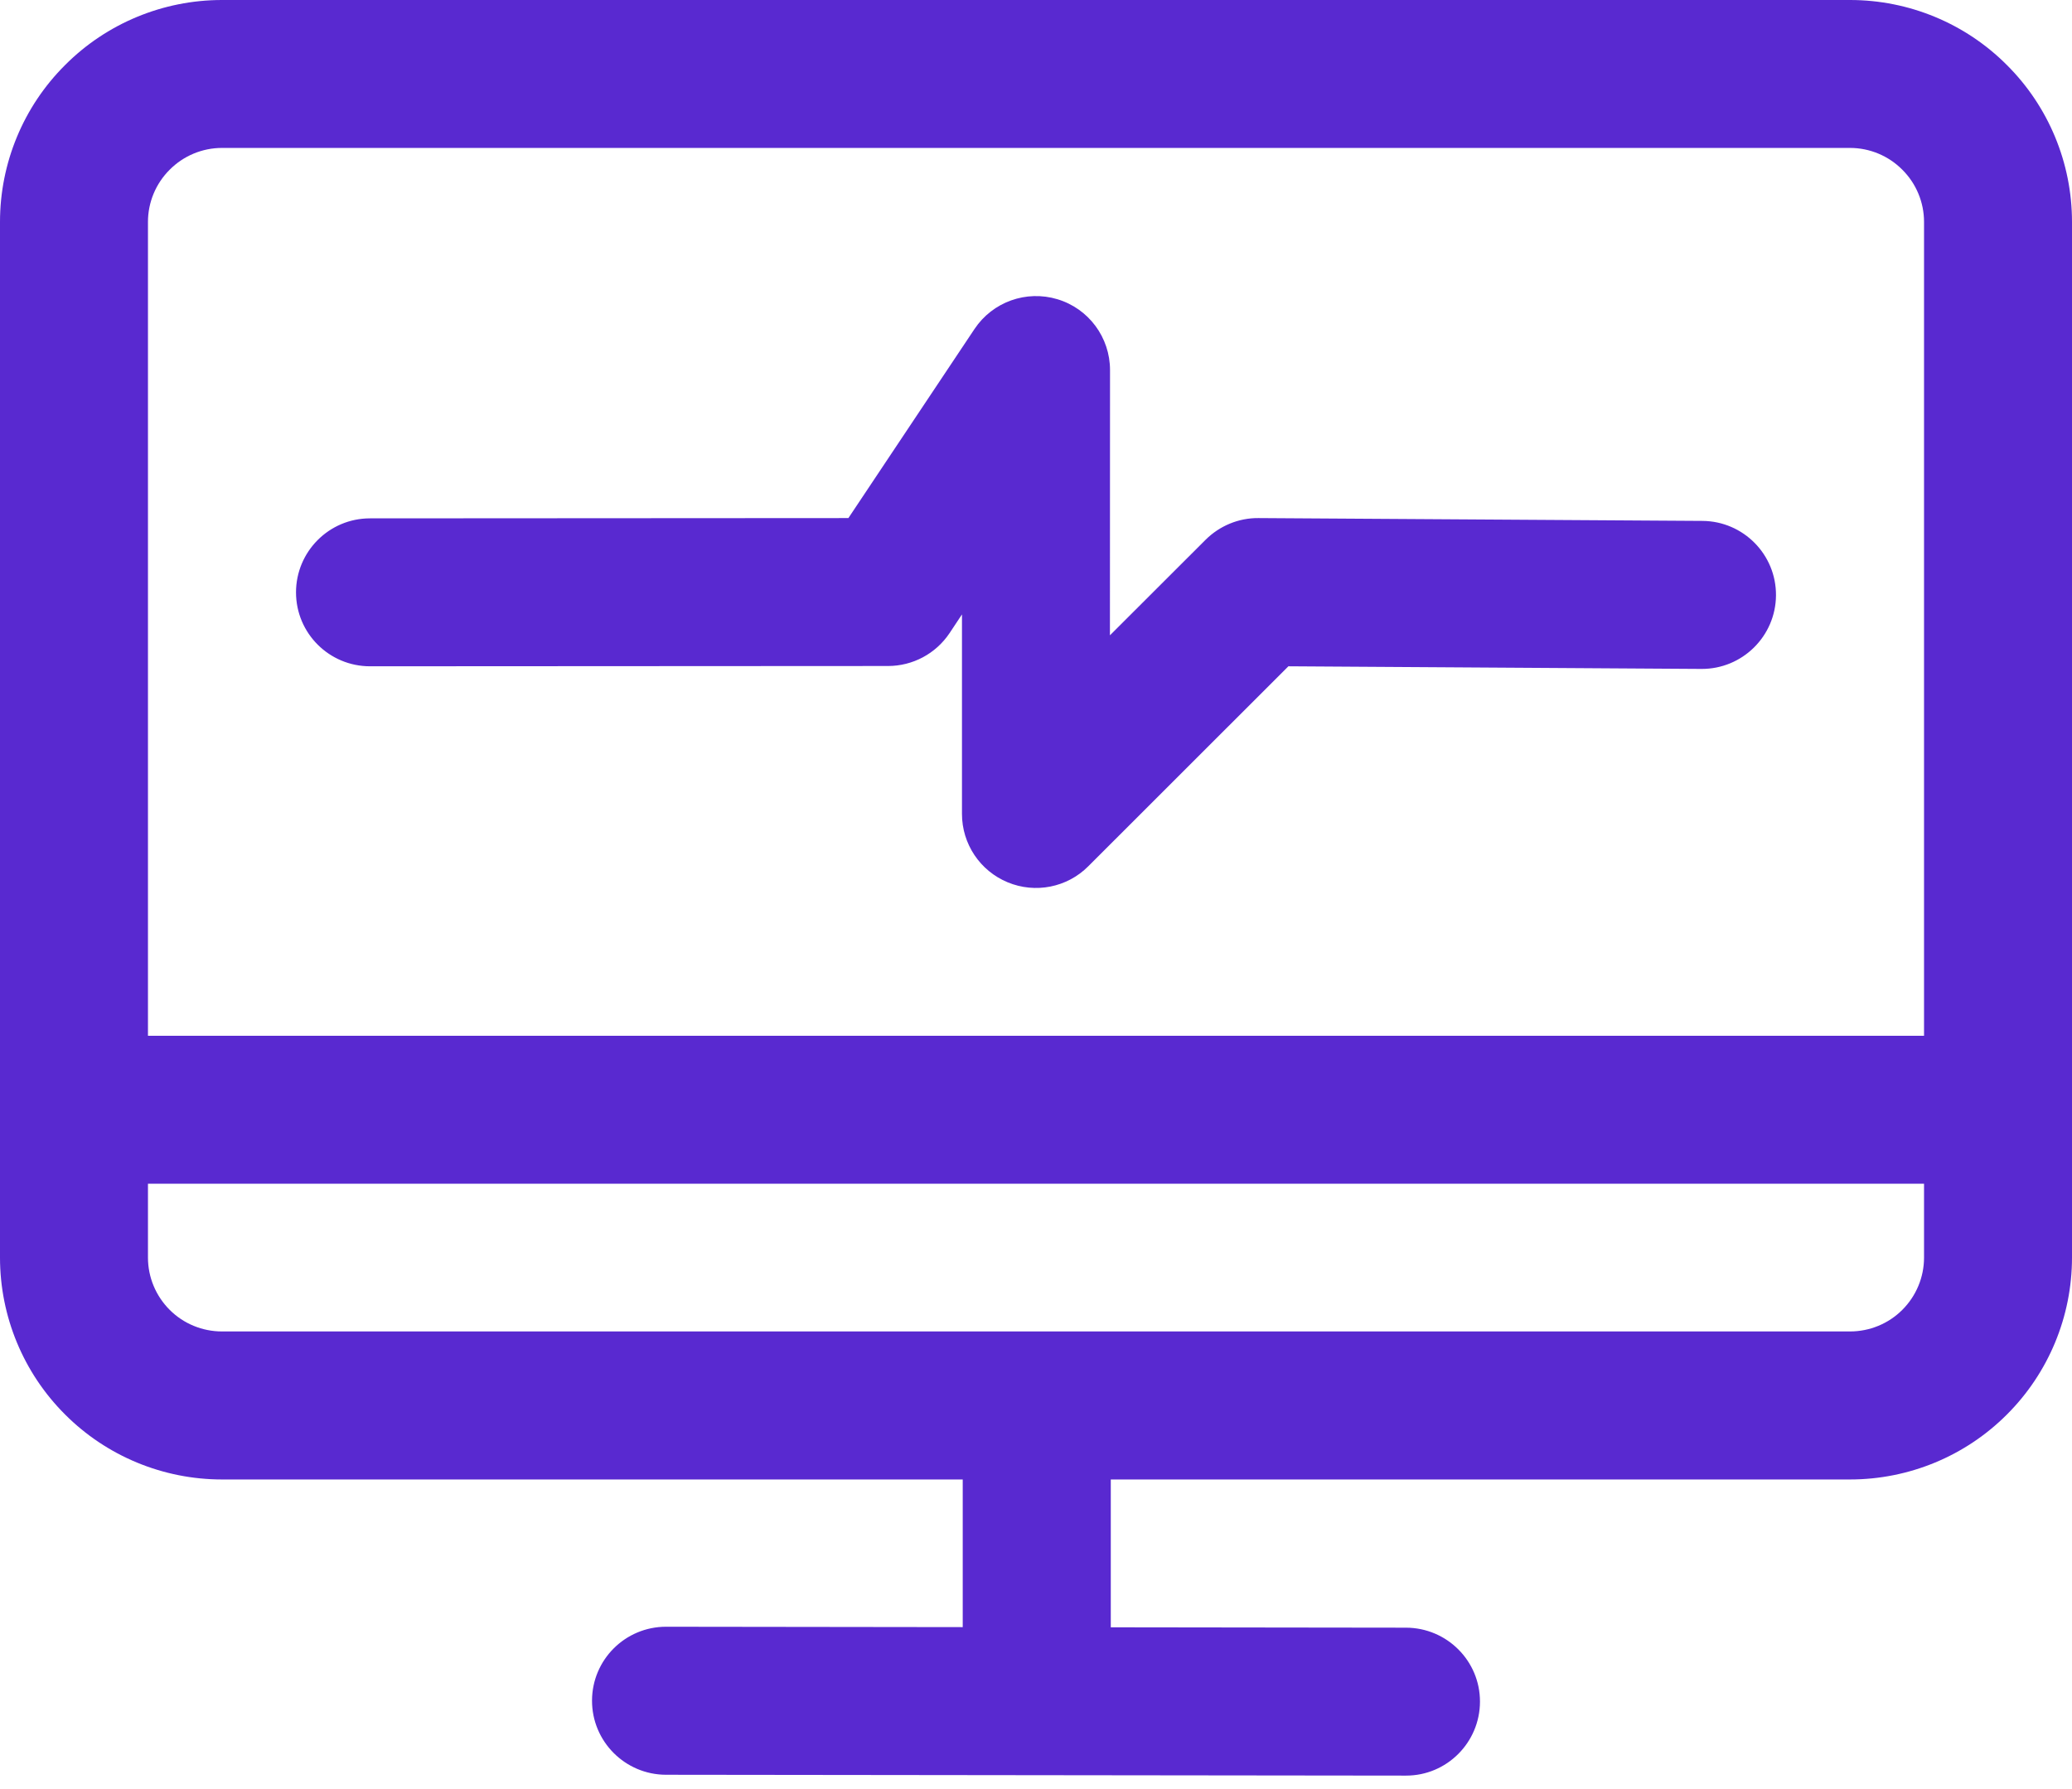 <svg width="22" height="19" viewBox="0 0 22 19" fill="none" xmlns="http://www.w3.org/2000/svg">
<path fill-rule="evenodd" clip-rule="evenodd" d="M3.929 7.076L9.428 7.073C9.692 7.073 9.936 6.942 10.082 6.724L10.214 6.525V8.644C10.214 8.962 10.405 9.248 10.699 9.37C10.993 9.492 11.331 9.425 11.555 9.2L13.68 7.076L18.066 7.104C18.499 7.106 18.854 6.757 18.857 6.323C18.86 5.889 18.51 5.535 18.076 5.532L13.362 5.502C13.152 5.5 12.95 5.584 12.801 5.732L11.785 6.747L11.786 3.93C11.786 3.584 11.56 3.278 11.228 3.178C10.897 3.078 10.539 3.206 10.347 3.494L9.008 5.502L3.928 5.505C3.494 5.505 3.143 5.858 3.143 6.291C3.143 6.725 3.495 7.076 3.929 7.076Z" fill="#5929D0"/>
<path fill-rule="evenodd" clip-rule="evenodd" d="M10.222 15.712V17.28L7.072 17.276C6.638 17.276 6.287 17.627 6.286 18.06C6.285 18.494 6.637 18.847 7.071 18.848L14.928 18.857C15.361 18.858 15.713 18.506 15.714 18.072C15.715 17.639 15.363 17.287 14.929 17.286L11.794 17.282V15.712H19.643C20.268 15.712 20.868 15.464 21.309 15.022C21.752 14.58 22 13.98 22 13.355V2.357C22 1.732 21.752 1.132 21.309 0.691C20.868 0.248 20.268 0 19.643 0H2.357C1.732 0 1.132 0.248 0.691 0.691C0.248 1.132 0 1.732 0 2.357C0 5.078 0 10.635 0 13.355C0 13.98 0.248 14.58 0.691 15.022C1.132 15.464 1.732 15.712 2.357 15.712H10.222ZM20.429 12.571V13.355C20.429 13.564 20.346 13.763 20.198 13.911C20.051 14.058 19.851 14.14 19.643 14.14H2.357C2.149 14.14 1.949 14.058 1.802 13.911C1.654 13.763 1.571 13.564 1.571 13.355V12.571H20.429ZM20.429 11H1.571V2.357C1.571 2.149 1.654 1.949 1.802 1.802C1.949 1.654 2.149 1.571 2.357 1.571H19.643C19.851 1.571 20.051 1.654 20.198 1.802C20.346 1.949 20.429 2.149 20.429 2.357V11Z" fill="#5929D0"/>
</svg>
